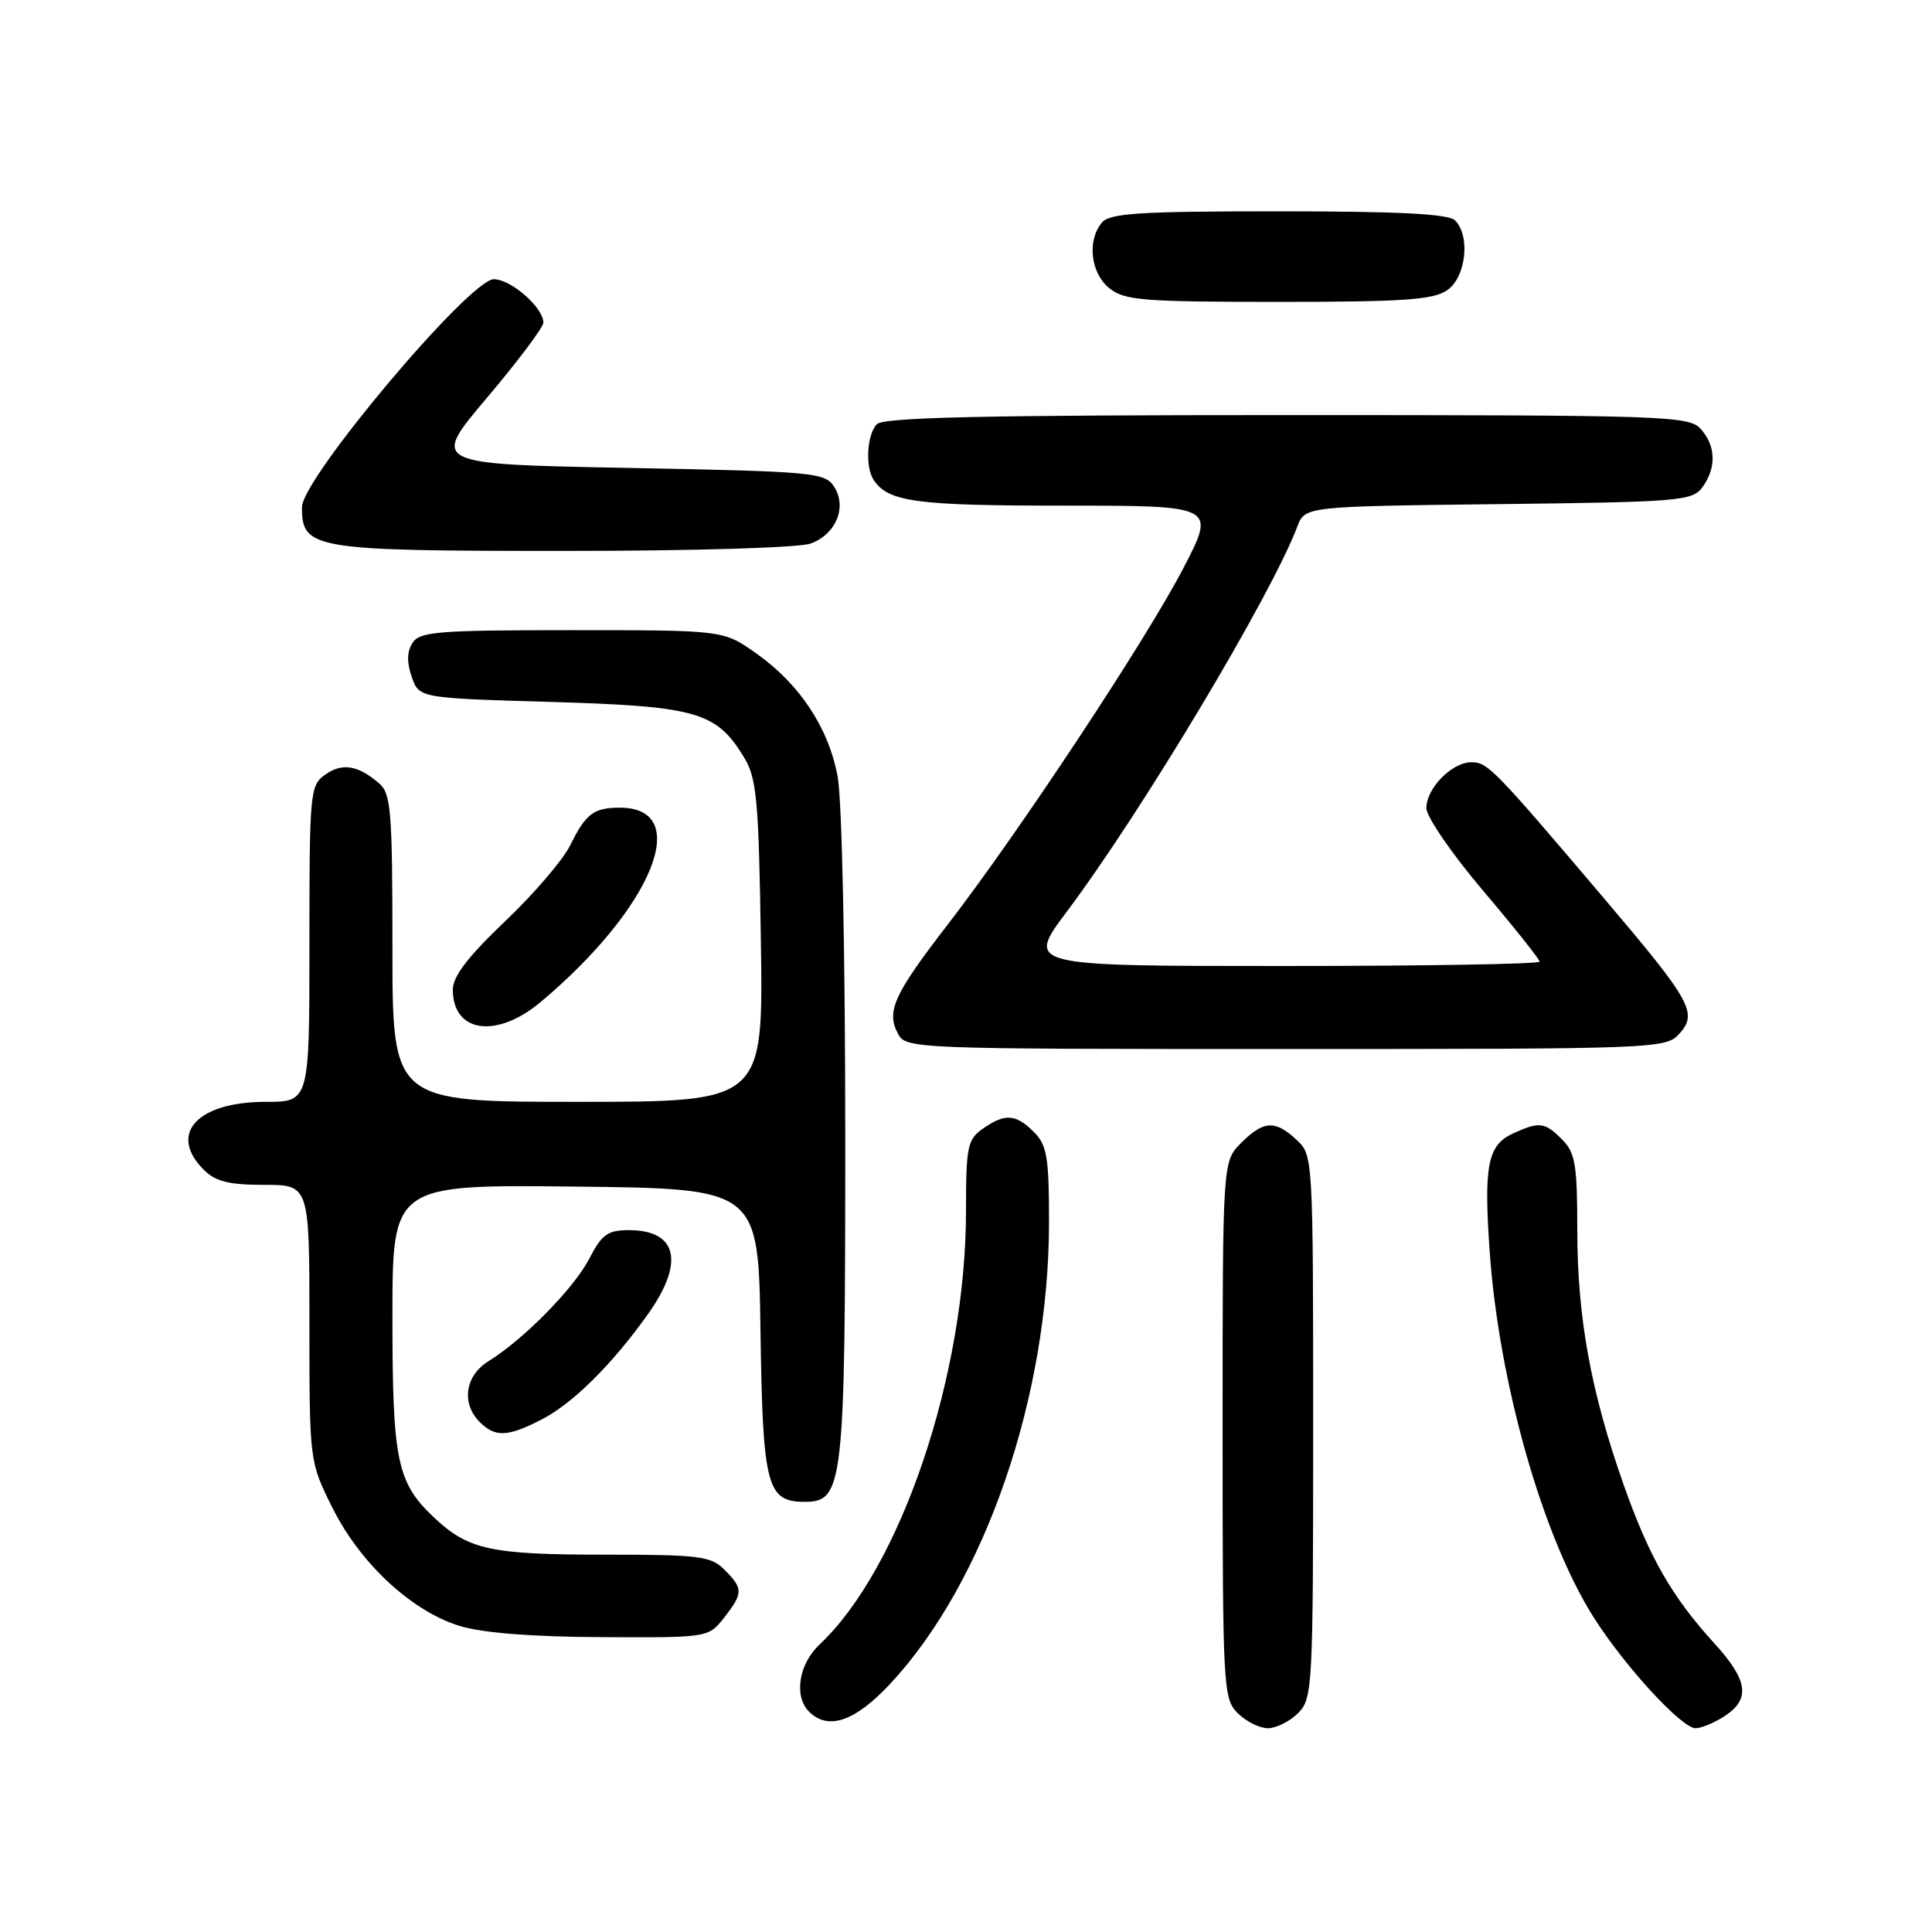 <?xml version="1.0" encoding="UTF-8" standalone="no"?>
<!DOCTYPE svg PUBLIC "-//W3C//DTD SVG 1.1//EN" "http://www.w3.org/Graphics/SVG/1.1/DTD/svg11.dtd" >
<svg xmlns="http://www.w3.org/2000/svg" xmlns:xlink="http://www.w3.org/1999/xlink" version="1.1" viewBox="0 0 256 256">
 <g >
 <path fill="currentColor"
d=" M 172.00 227.00 C 173.93 225.07 174.00 223.67 174.00 189.04 C 174.00 153.33 173.98 153.06 171.81 151.04 C 168.96 148.38 167.44 148.47 164.45 151.45 C 162.00 153.91 162.00 153.91 162.00 189.45 C 162.00 223.67 162.08 225.08 164.00 227.00 C 165.10 228.10 166.90 229.00 168.00 229.00 C 169.10 229.00 170.90 228.10 172.00 227.00 Z  M 228.54 227.38 C 231.98 225.13 231.62 222.63 227.14 217.73 C 221.51 211.55 218.54 206.36 215.14 196.73 C 210.81 184.47 209.00 174.54 209.00 163.04 C 209.00 154.33 208.73 152.73 207.00 151.00 C 204.68 148.68 204.00 148.59 200.52 150.17 C 197.12 151.72 196.59 154.38 197.39 165.82 C 198.62 183.29 204.43 203.72 211.21 214.37 C 215.32 220.83 222.83 229.00 224.67 229.00 C 225.44 229.00 227.18 228.27 228.54 227.38 Z  M 117.95 223.12 C 130.54 209.62 139.00 185.01 139.00 161.89 C 139.00 153.33 138.73 151.73 137.00 150.00 C 134.59 147.59 133.16 147.50 130.22 149.56 C 128.20 150.98 128.00 151.93 128.00 160.47 C 128.00 182.20 119.34 207.83 108.58 217.92 C 105.83 220.51 105.17 224.77 107.20 226.80 C 109.73 229.33 113.30 228.11 117.95 223.12 Z  M 95.93 214.37 C 98.49 211.10 98.50 210.50 96.00 208.00 C 94.19 206.19 92.67 206.00 80.07 206.00 C 65.09 206.00 62.09 205.35 57.63 201.19 C 52.59 196.48 52.00 193.68 52.00 174.51 C 52.00 156.96 52.00 156.96 76.25 157.23 C 100.50 157.50 100.50 157.50 100.77 176.45 C 101.07 196.93 101.60 199.00 106.63 199.00 C 111.76 199.00 112.00 196.86 112.00 150.69 C 112.00 126.44 111.57 105.97 110.99 102.89 C 109.78 96.39 105.94 90.61 100.14 86.53 C 95.83 83.50 95.83 83.50 75.78 83.50 C 58.00 83.50 55.60 83.69 54.65 85.20 C 53.92 86.35 53.89 87.79 54.56 89.70 C 55.54 92.50 55.54 92.50 73.02 93.01 C 92.35 93.58 94.95 94.33 98.61 100.39 C 100.27 103.13 100.54 106.05 100.82 124.75 C 101.14 146.00 101.14 146.00 76.57 146.00 C 52.00 146.00 52.00 146.00 52.00 125.65 C 52.00 107.52 51.81 105.15 50.25 103.81 C 47.43 101.39 45.37 101.05 43.11 102.63 C 41.08 104.06 41.00 104.87 41.00 125.06 C 41.00 146.00 41.00 146.00 35.22 146.00 C 26.12 146.00 22.24 150.24 27.00 155.00 C 28.56 156.56 30.33 157.00 35.00 157.00 C 41.00 157.00 41.00 157.00 41.00 175.34 C 41.00 193.68 41.00 193.68 44.06 199.81 C 47.74 207.18 54.54 213.48 60.91 215.45 C 63.89 216.36 70.48 216.89 79.68 216.93 C 93.84 217.00 93.86 217.00 95.93 214.37 Z  M 71.79 188.08 C 75.92 185.95 81.15 180.76 85.88 174.10 C 90.74 167.25 89.76 163.00 83.32 163.00 C 80.54 163.00 79.74 163.57 78.10 166.75 C 76.07 170.69 69.41 177.46 64.75 180.35 C 61.62 182.28 61.09 185.95 63.57 188.43 C 65.62 190.48 67.28 190.41 71.79 188.08 Z  M 222.50 137.00 C 225.00 134.23 224.17 132.74 212.51 119.00 C 197.99 101.89 197.12 101.00 194.98 101.00 C 192.39 101.00 189.00 104.45 189.00 107.08 C 189.00 108.22 192.38 113.14 196.50 118.00 C 200.62 122.86 204.00 127.10 204.00 127.42 C 204.00 127.74 188.69 128.00 169.98 128.00 C 135.95 128.00 135.95 128.00 141.39 120.75 C 151.31 107.53 168.45 78.89 171.89 69.80 C 172.91 67.10 172.91 67.10 198.54 66.80 C 222.56 66.52 224.25 66.38 225.58 64.56 C 227.46 61.98 227.37 59.07 225.35 56.83 C 223.78 55.10 220.76 55.00 170.55 55.00 C 130.54 55.00 117.10 55.30 116.20 56.20 C 114.87 57.53 114.62 61.88 115.77 63.60 C 117.71 66.51 121.36 67.00 140.98 67.00 C 161.10 67.00 161.10 67.00 156.82 75.25 C 151.93 84.69 134.96 110.36 125.57 122.52 C 118.44 131.76 117.41 134.02 118.98 136.96 C 120.05 138.97 120.78 139.00 170.38 139.00 C 219.45 139.00 220.73 138.95 222.50 137.00 Z  M 71.67 132.75 C 86.57 120.22 91.92 106.96 82.05 107.02 C 78.65 107.04 77.60 107.85 75.56 112.00 C 74.62 113.92 70.73 118.46 66.92 122.08 C 62.01 126.76 60.00 129.38 60.00 131.13 C 60.00 136.87 65.82 137.67 71.67 132.75 Z  M 107.46 72.01 C 110.79 70.75 112.25 67.19 110.53 64.50 C 109.33 62.61 107.88 62.47 83.17 62.00 C 57.08 61.50 57.08 61.50 64.54 52.69 C 68.64 47.84 72.00 43.37 72.00 42.75 C 72.00 40.75 67.71 37.00 65.43 37.00 C 62.24 37.00 40.03 63.39 40.01 67.19 C 39.99 72.76 41.45 73.00 74.66 73.00 C 92.08 73.00 105.97 72.58 107.46 72.01 Z  M 191.78 38.44 C 194.26 36.71 194.86 31.26 192.80 29.20 C 191.94 28.34 185.34 28.00 169.42 28.00 C 150.91 28.00 147.04 28.25 146.00 29.50 C 144.02 31.89 144.51 36.18 146.99 38.19 C 148.98 39.80 151.42 40.00 169.39 40.00 C 186.02 40.00 189.94 39.73 191.78 38.44 Z "/>
</g>
</svg>